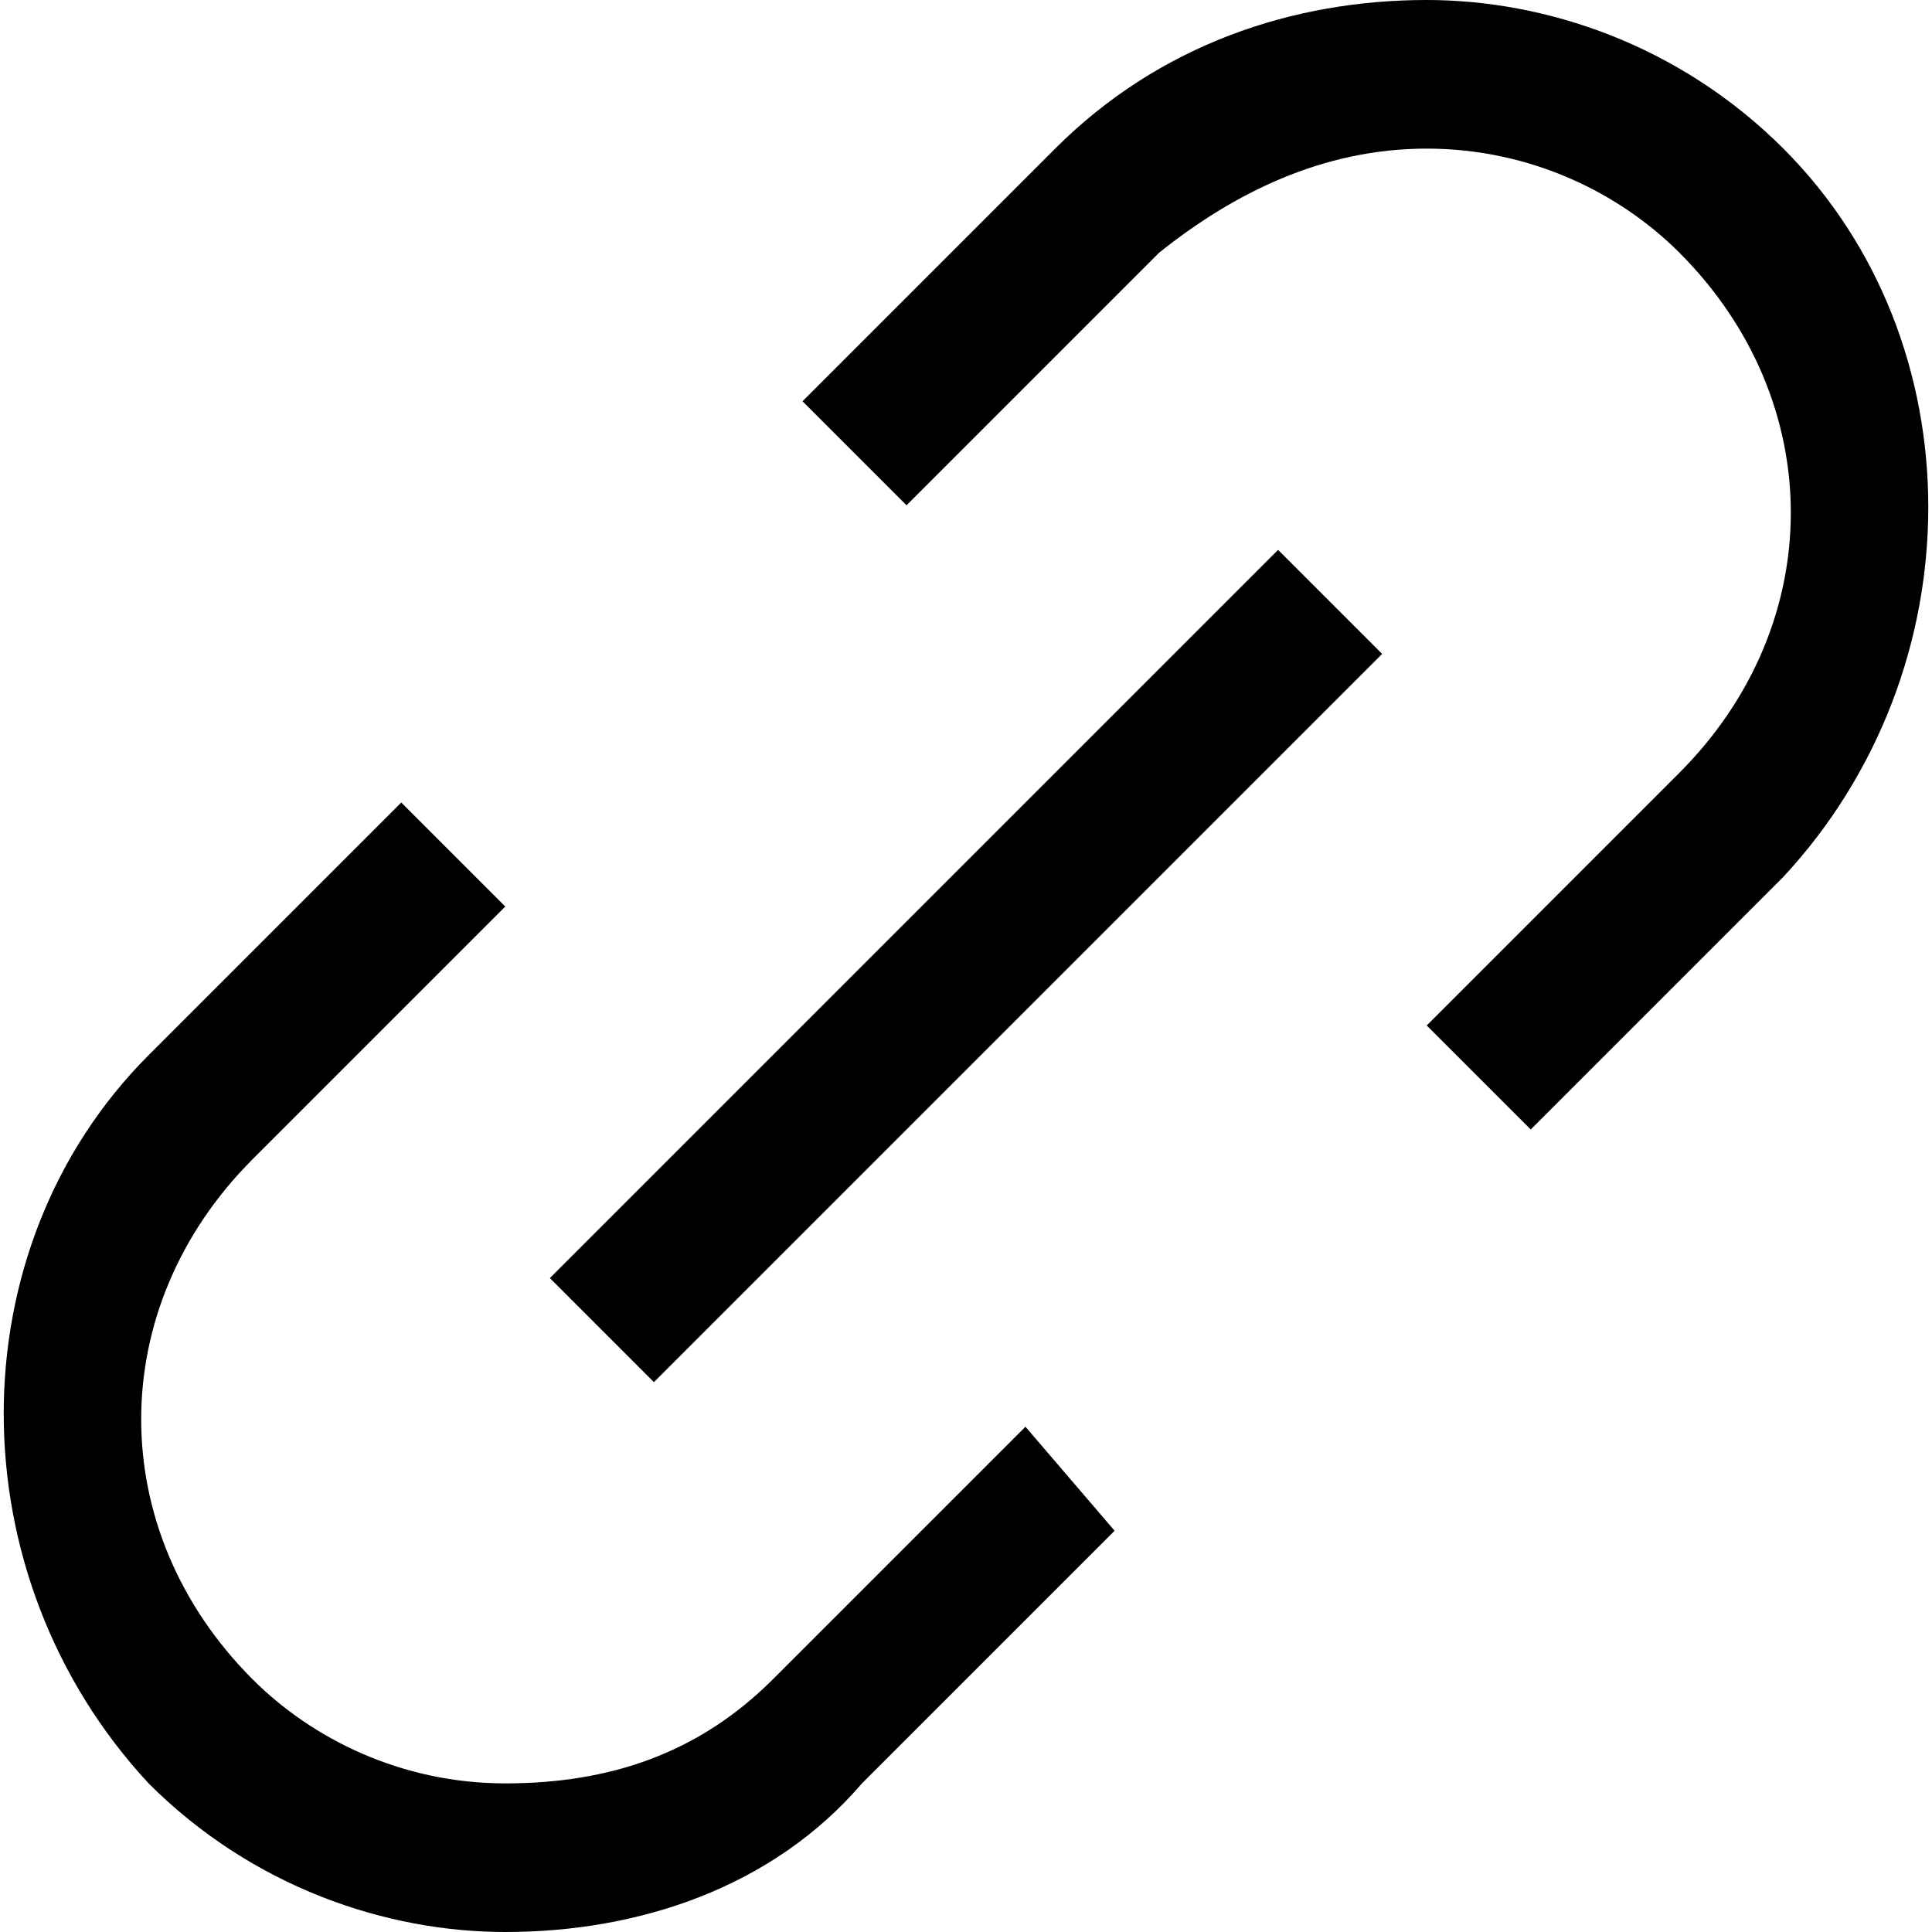 <svg xmlns="http://www.w3.org/2000/svg" viewBox="0 0 13 13" enable-background="new 0 0 13 13"><path d="m5.2 11.3c-.5.5-1.1.7-1.8.7s-1.3-.3-1.7-.7c-1-1-1-2.5 0-3.5l1.7-1.7-.7-.7-1.7 1.7c-1.3 1.3-1.3 3.5 0 4.9.7.7 1.6 1 2.4 1 .9 0 1.8-.3 2.4-1l1.7-1.7-.6-.7-1.7 1.7m6.8-10.3c-.7-.7-1.6-1-2.4-1-.9 0-1.8.3-2.5 1l-1.7 1.7.7.7 1.7-1.7c.5-.4 1.1-.7 1.8-.7s1.3.3 1.7.7c1 1 1 2.5 0 3.5l-1.7 1.7.7.7 1.7-1.7c1.3-1.4 1.3-3.6 0-4.9m-8.3 7.6l.7.7 4.9-4.9-.7-.7-4.9 4.9"/></svg>
